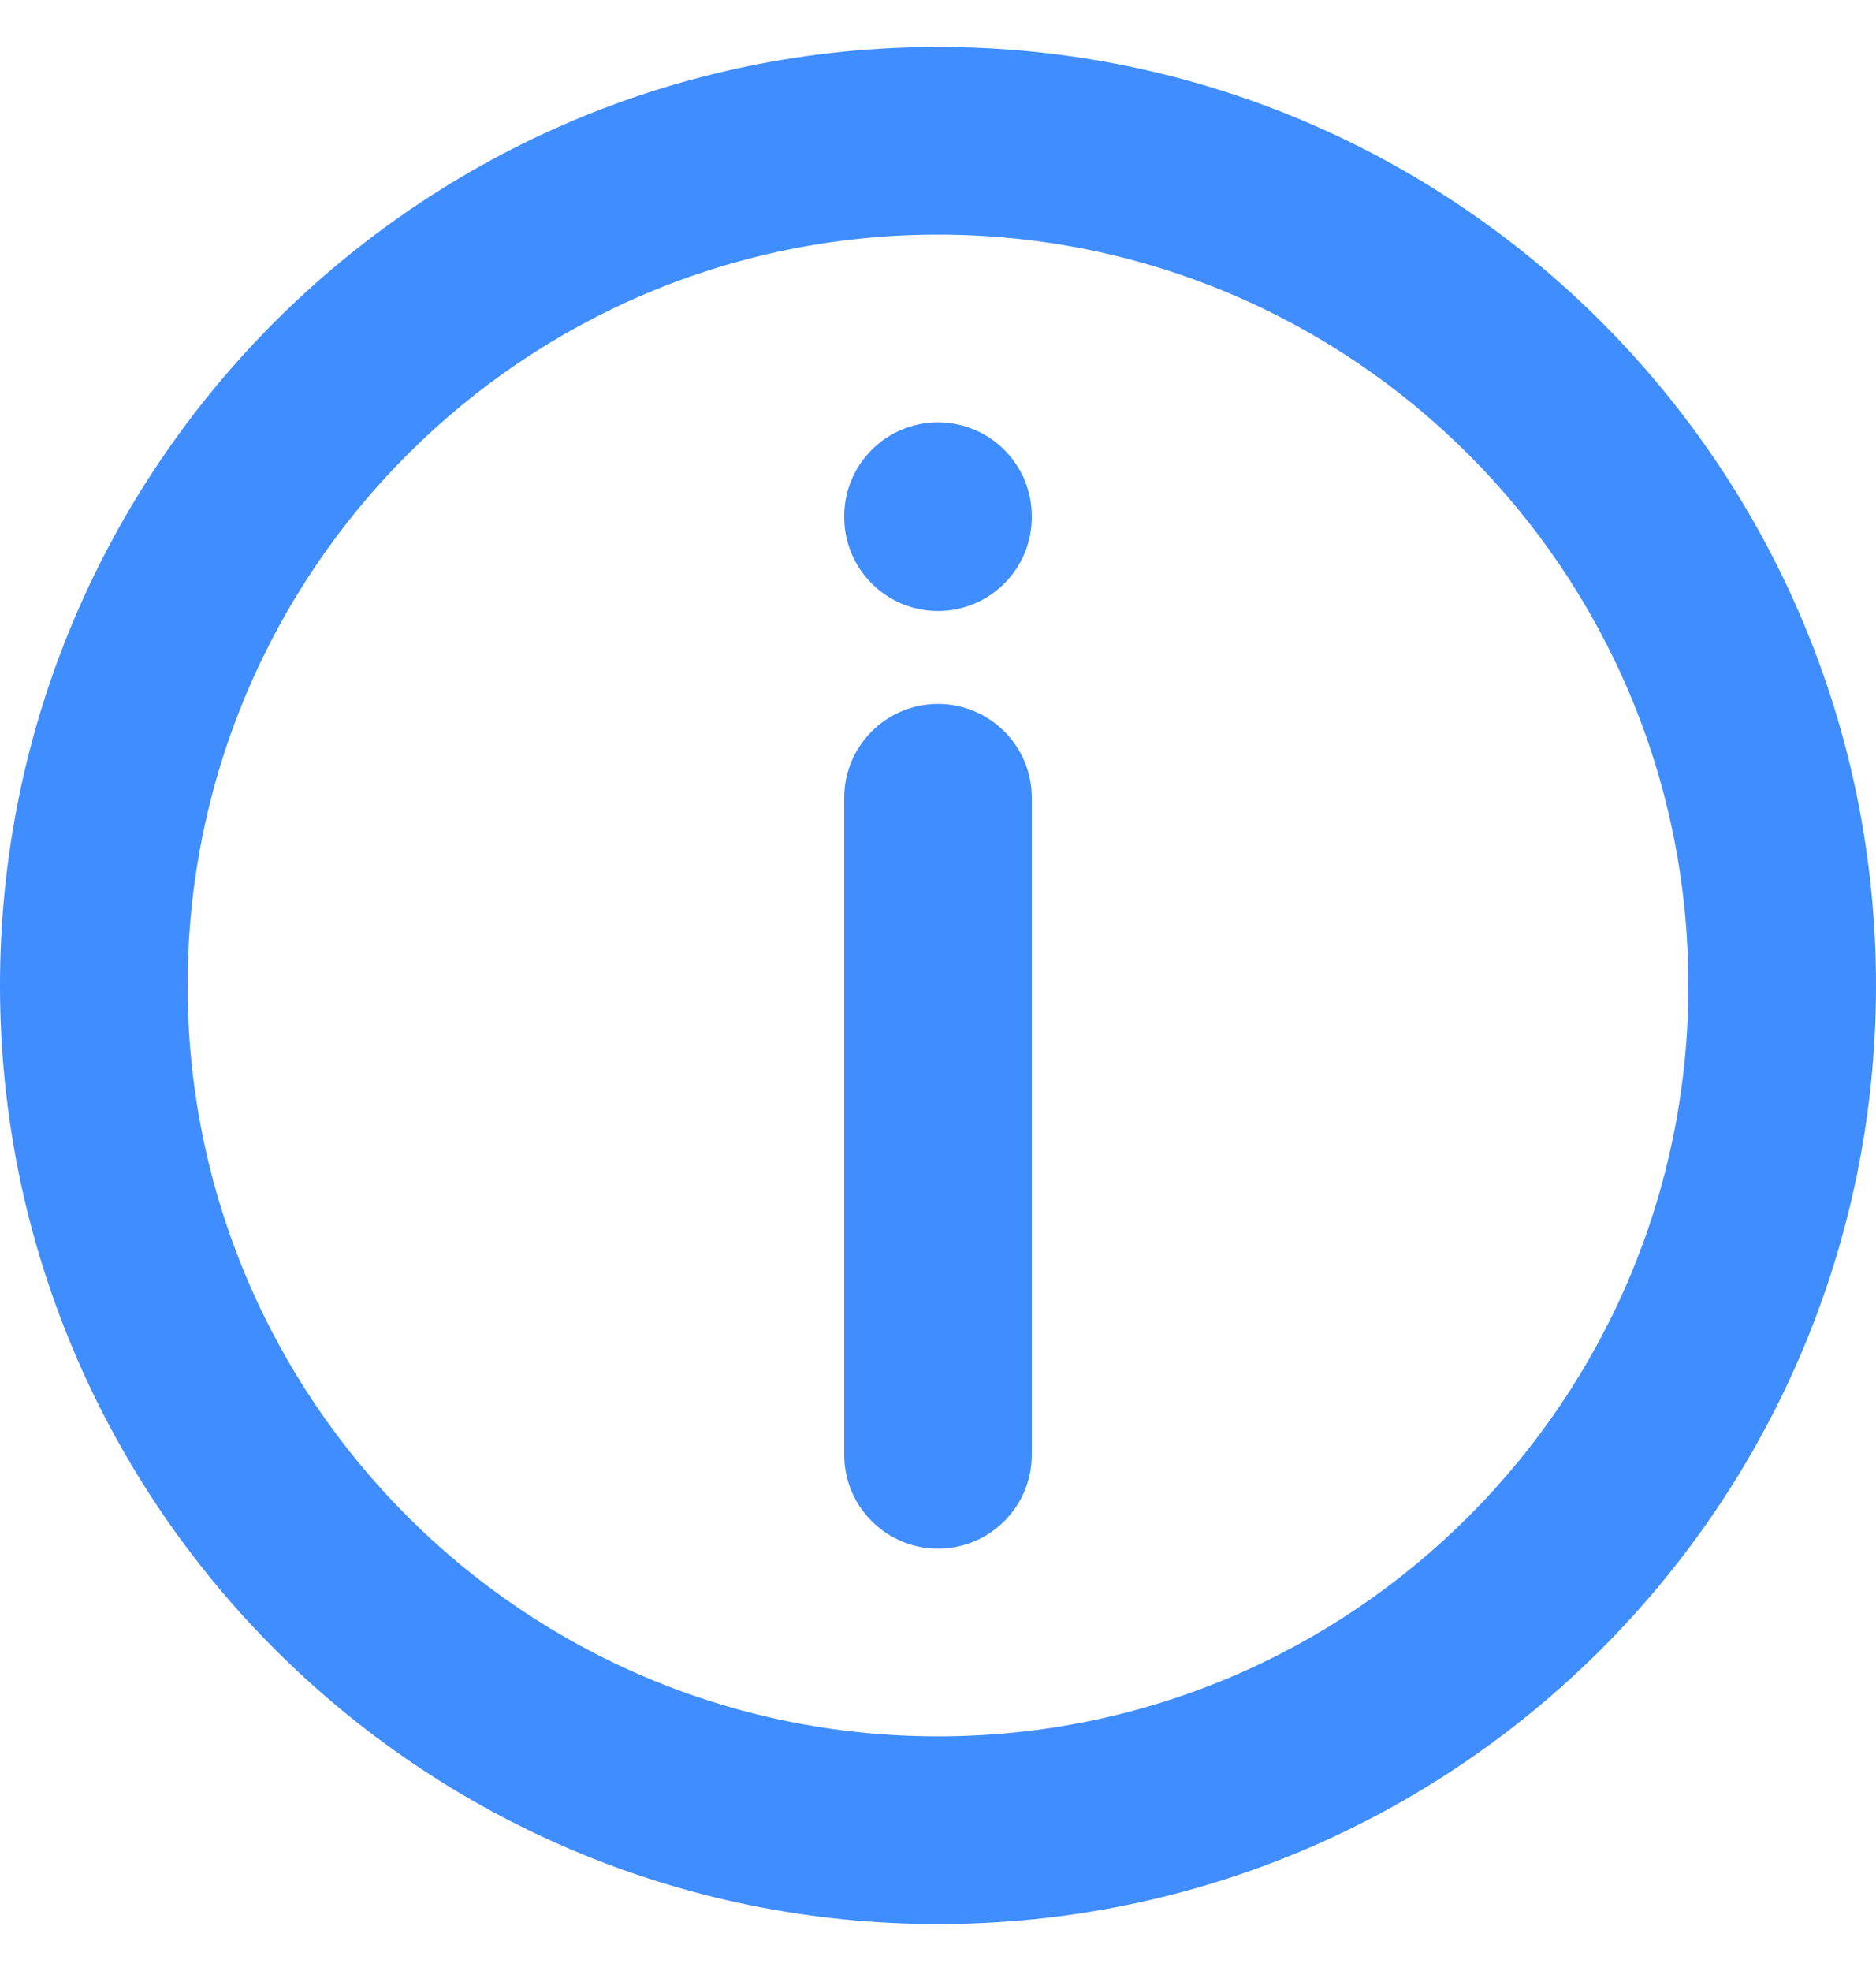 <svg width="20" height="21" viewBox="0 0 20 21" fill="none" xmlns="http://www.w3.org/2000/svg">
<path d="M9 15.5C9 16.052 9.448 16.5 10 16.5C10.552 16.5 11 16.052 11 15.5H9ZM11 8.5C11 7.948 10.552 7.5 10 7.5C9.448 7.5 9 7.948 9 8.5H11ZM9 5.51C9 6.062 9.448 6.51 10 6.51C10.552 6.51 11 6.062 11 5.51H9ZM11 5.5C11 4.948 10.552 4.5 10 4.5C9.448 4.5 9 4.948 9 5.5H11ZM11 15.5L11 8.5H9L9 15.5H11ZM11 5.51V5.5H9V5.51H11ZM18 10.5C18 14.918 14.418 18.5 10 18.5V20.5C15.523 20.5 20 16.023 20 10.5H18ZM10 18.5C5.582 18.5 2 14.918 2 10.5H0C0 16.023 4.477 20.5 10 20.5V18.5ZM2 10.5C2 6.082 5.582 2.5 10 2.5V0.5C4.477 0.5 0 4.977 0 10.5H2ZM10 2.5C14.418 2.5 18 6.082 18 10.5H20C20 4.977 15.523 0.5 10 0.5V2.5Z" fill="#408DFF"/>
</svg>
